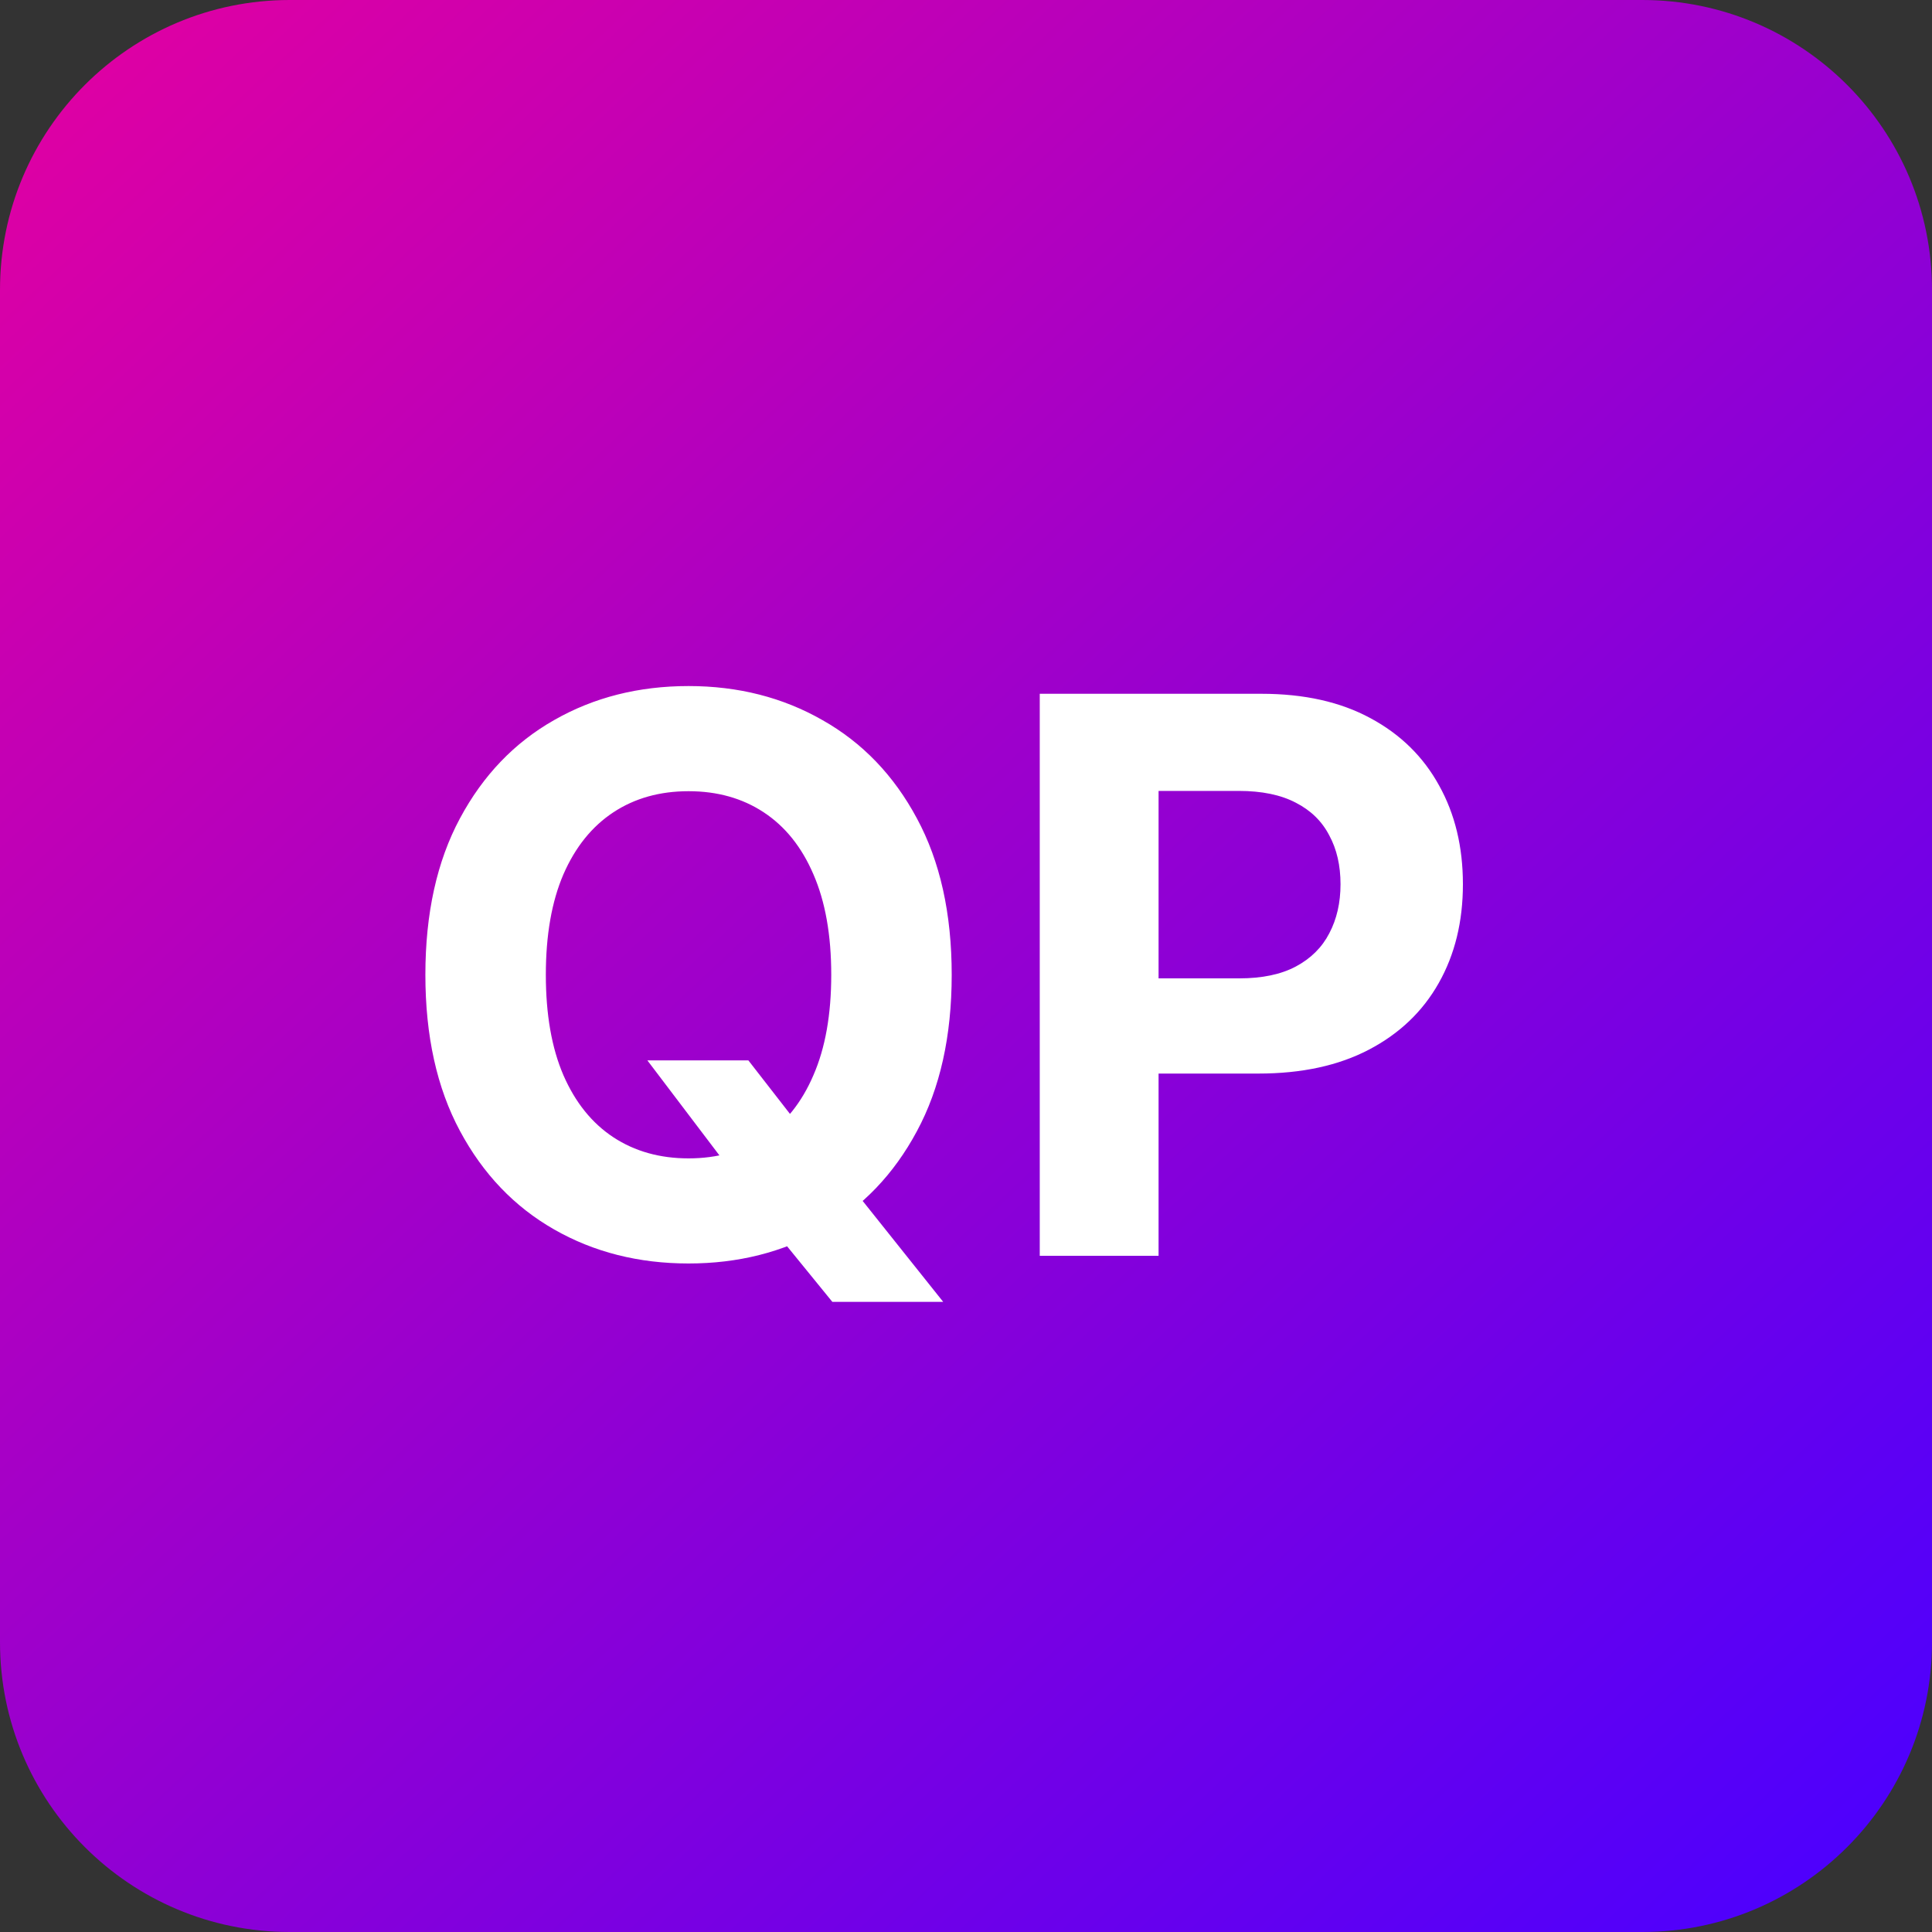 <svg width="40" height="40" viewBox="0 0 40 40" fill="none" xmlns="http://www.w3.org/2000/svg">
<rect x="0" y="0" width="40" height="40" fill="#333333" stroke="none"/>
<path d="M0 6C0 2.686 2.686 0 6 0H34C37.314 0 40 2.686 40 6V34C40 37.314 37.314 40 34 40H6C2.686 40 0 37.314 0 34V6Z" fill="url(#paint0_linear_24_99)"/>
<path d="M13.403 21.954H15.494L16.546 23.307L17.579 24.511L19.528 26.954H17.233L15.892 25.307L15.204 24.329L13.403 21.954ZM19.704 20.182C19.704 21.451 19.464 22.53 18.983 23.421C18.506 24.311 17.854 24.991 17.028 25.46C16.206 25.926 15.282 26.159 14.256 26.159C13.222 26.159 12.294 25.924 11.472 25.454C10.65 24.985 10 24.305 9.523 23.415C9.045 22.525 8.807 21.447 8.807 20.182C8.807 18.913 9.045 17.833 9.523 16.943C10 16.053 10.65 15.375 11.472 14.909C12.294 14.439 13.222 14.204 14.256 14.204C15.282 14.204 16.206 14.439 17.028 14.909C17.854 15.375 18.506 16.053 18.983 16.943C19.464 17.833 19.704 18.913 19.704 20.182ZM17.21 20.182C17.21 19.36 17.087 18.667 16.841 18.102C16.599 17.538 16.256 17.11 15.812 16.818C15.369 16.526 14.85 16.381 14.256 16.381C13.661 16.381 13.142 16.526 12.699 16.818C12.256 17.11 11.911 17.538 11.665 18.102C11.422 18.667 11.301 19.36 11.301 20.182C11.301 21.004 11.422 21.697 11.665 22.261C11.911 22.826 12.256 23.254 12.699 23.546C13.142 23.837 13.661 23.983 14.256 23.983C14.85 23.983 15.369 23.837 15.812 23.546C16.256 23.254 16.599 22.826 16.841 22.261C17.087 21.697 17.21 21.004 17.21 20.182ZM21.527 26V14.364H26.118C27 14.364 27.752 14.532 28.374 14.869C28.995 15.203 29.468 15.667 29.794 16.261C30.124 16.852 30.288 17.534 30.288 18.307C30.288 19.079 30.122 19.761 29.788 20.352C29.455 20.943 28.972 21.403 28.34 21.733C27.711 22.062 26.949 22.227 26.055 22.227H23.129V20.256H25.658C26.131 20.256 26.521 20.174 26.828 20.011C27.139 19.845 27.37 19.616 27.521 19.324C27.677 19.028 27.754 18.689 27.754 18.307C27.754 17.921 27.677 17.583 27.521 17.296C27.37 17.004 27.139 16.778 26.828 16.619C26.517 16.456 26.124 16.375 25.646 16.375H23.987V26H21.527Z" fill="white"/>
<defs>
<linearGradient id="paint0_linear_24_99" x1="0" y1="0" x2="37.5" y2="40" gradientUnits="userSpaceOnUse">
<stop stop-color="#E400A0"/>
<stop offset="1" stop-color="#4C00FE"/>
</linearGradient>
</defs>
</svg>
